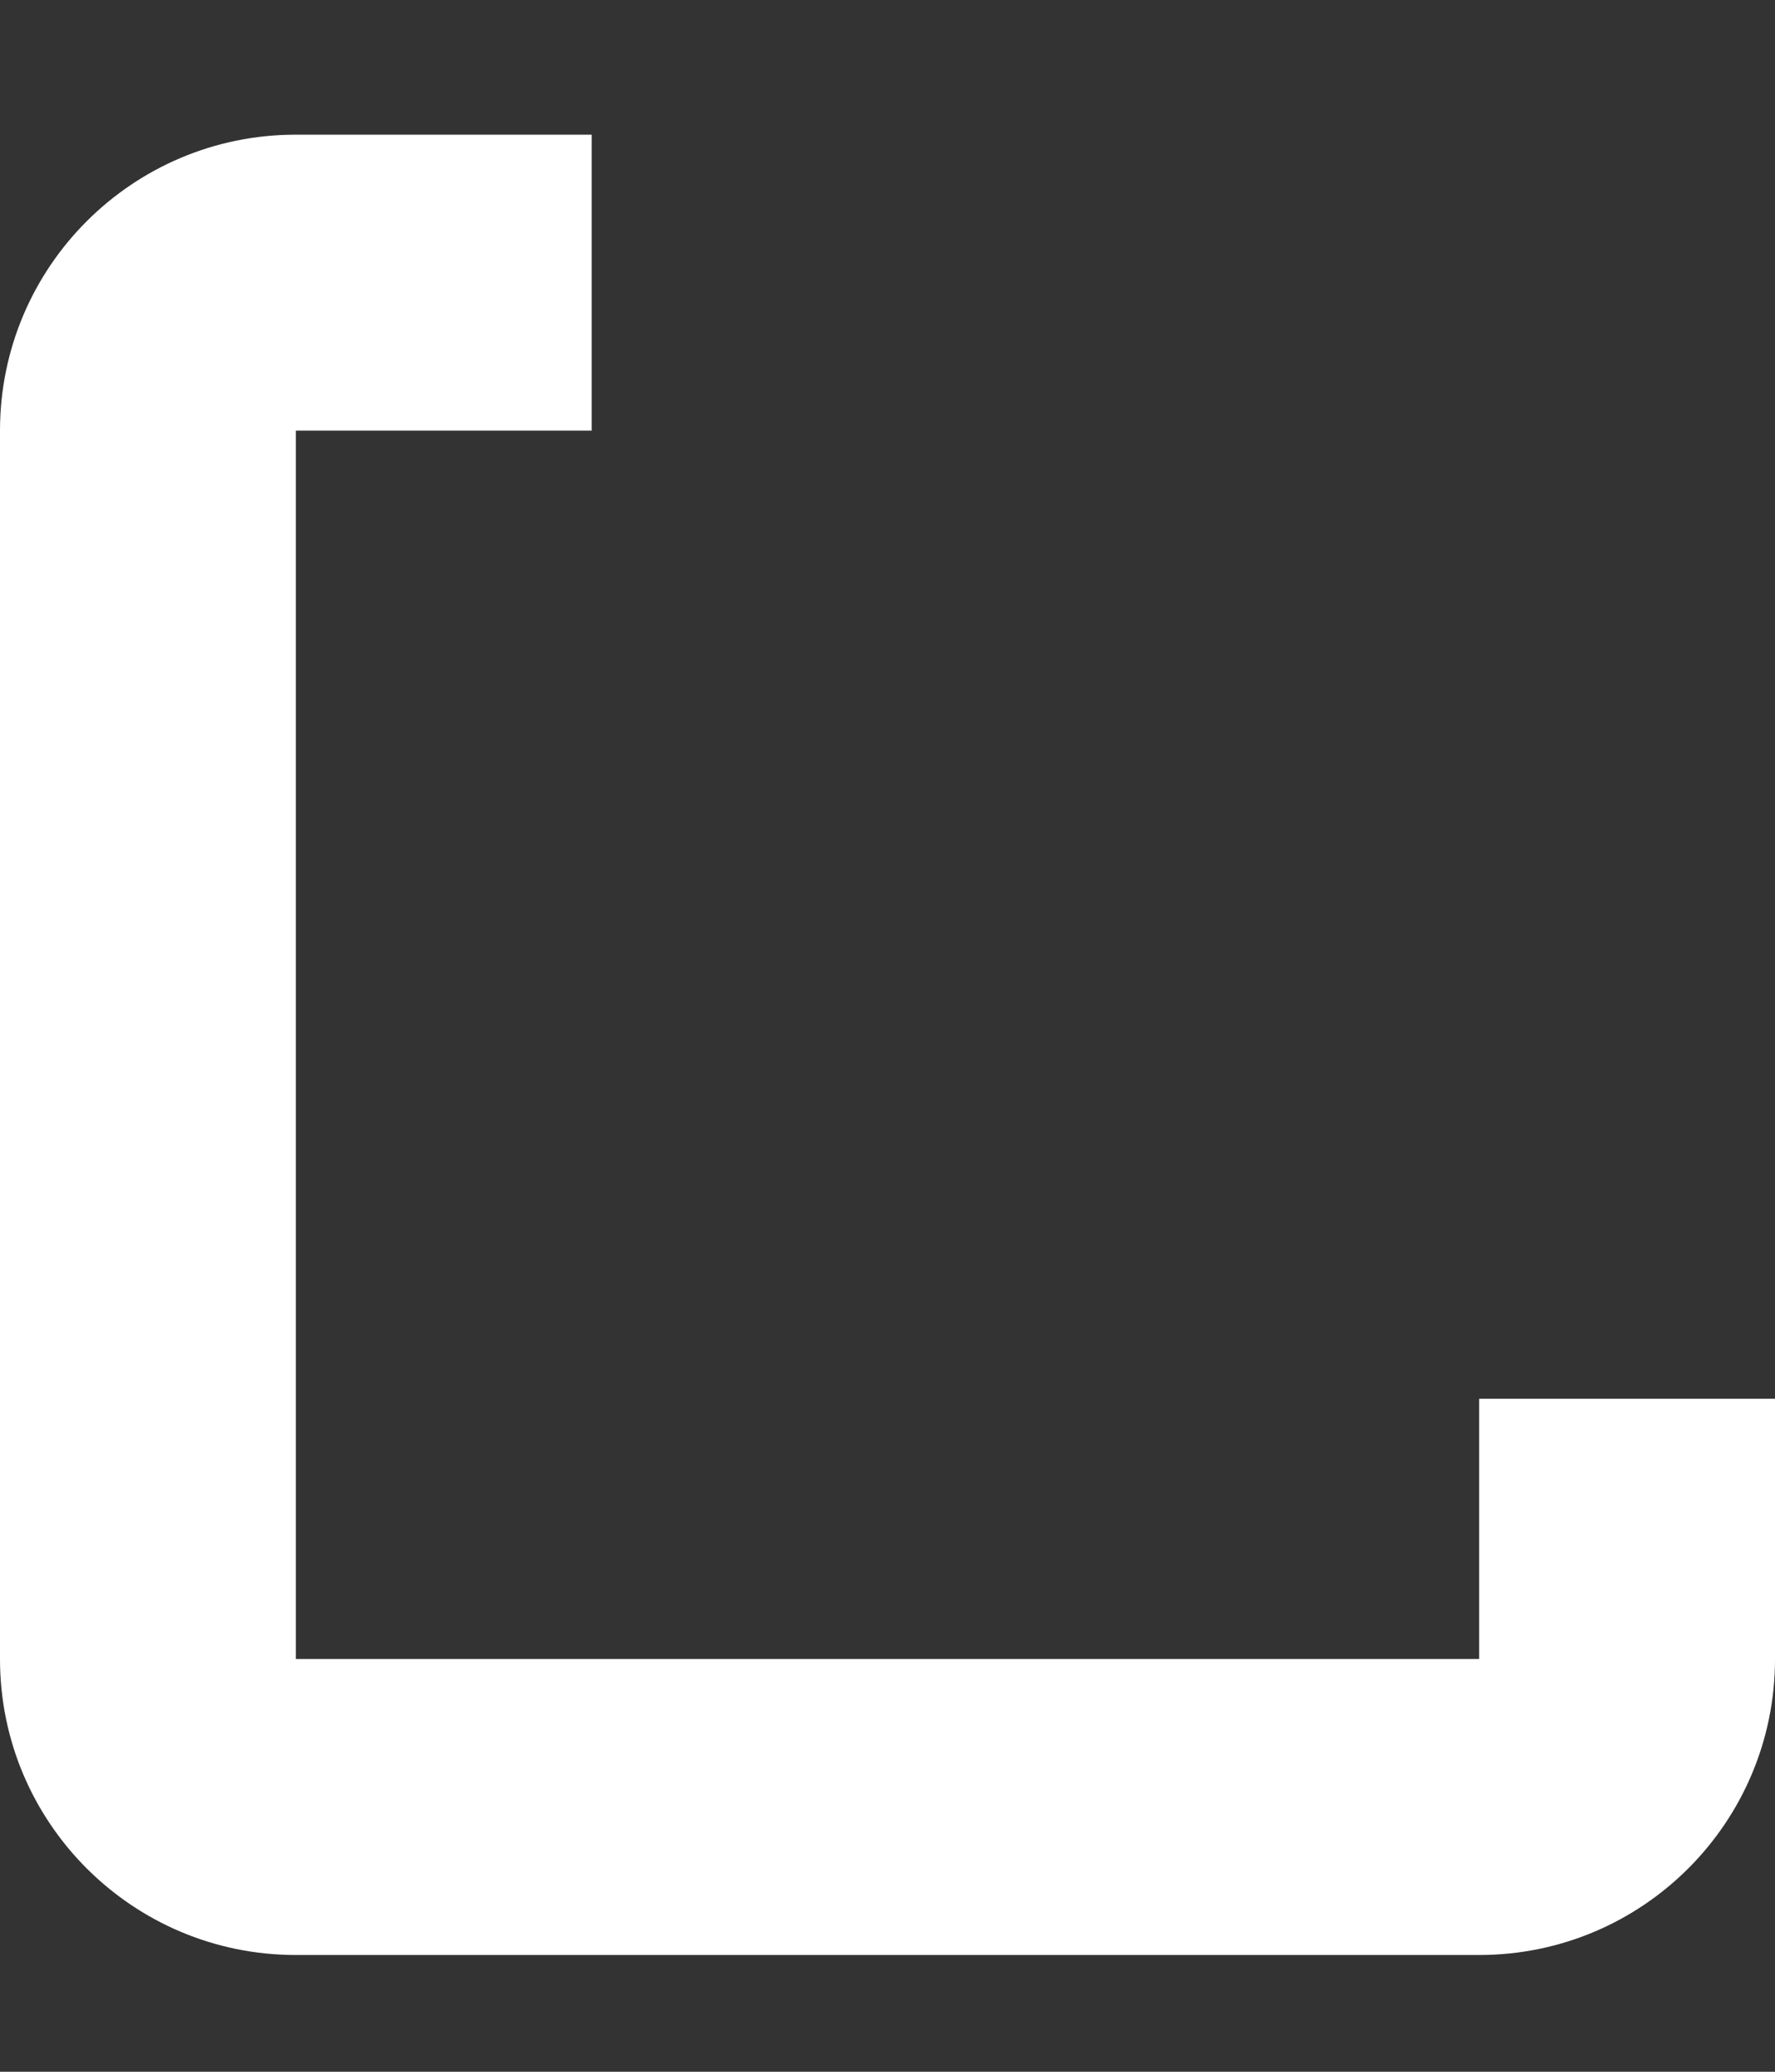 <svg width="12" height="14" viewBox="0 0 12 14" fill="none" xmlns="http://www.w3.org/2000/svg">
<rect x="0" y="0" width="12" height="14" fill="#333333" stroke="none"/>
<path fill-rule="evenodd" clip-rule="evenodd" d="M4 0.91H2C0.895 0.91 0 1.805 0 2.91V11.211C0 12.316 0.895 13.211 2 13.211H10C11.105 13.211 12 12.316 12 11.211V9.452H10V11.211L2 11.211L2 2.91H4V0.91Z" fill="white"/>
</svg>
